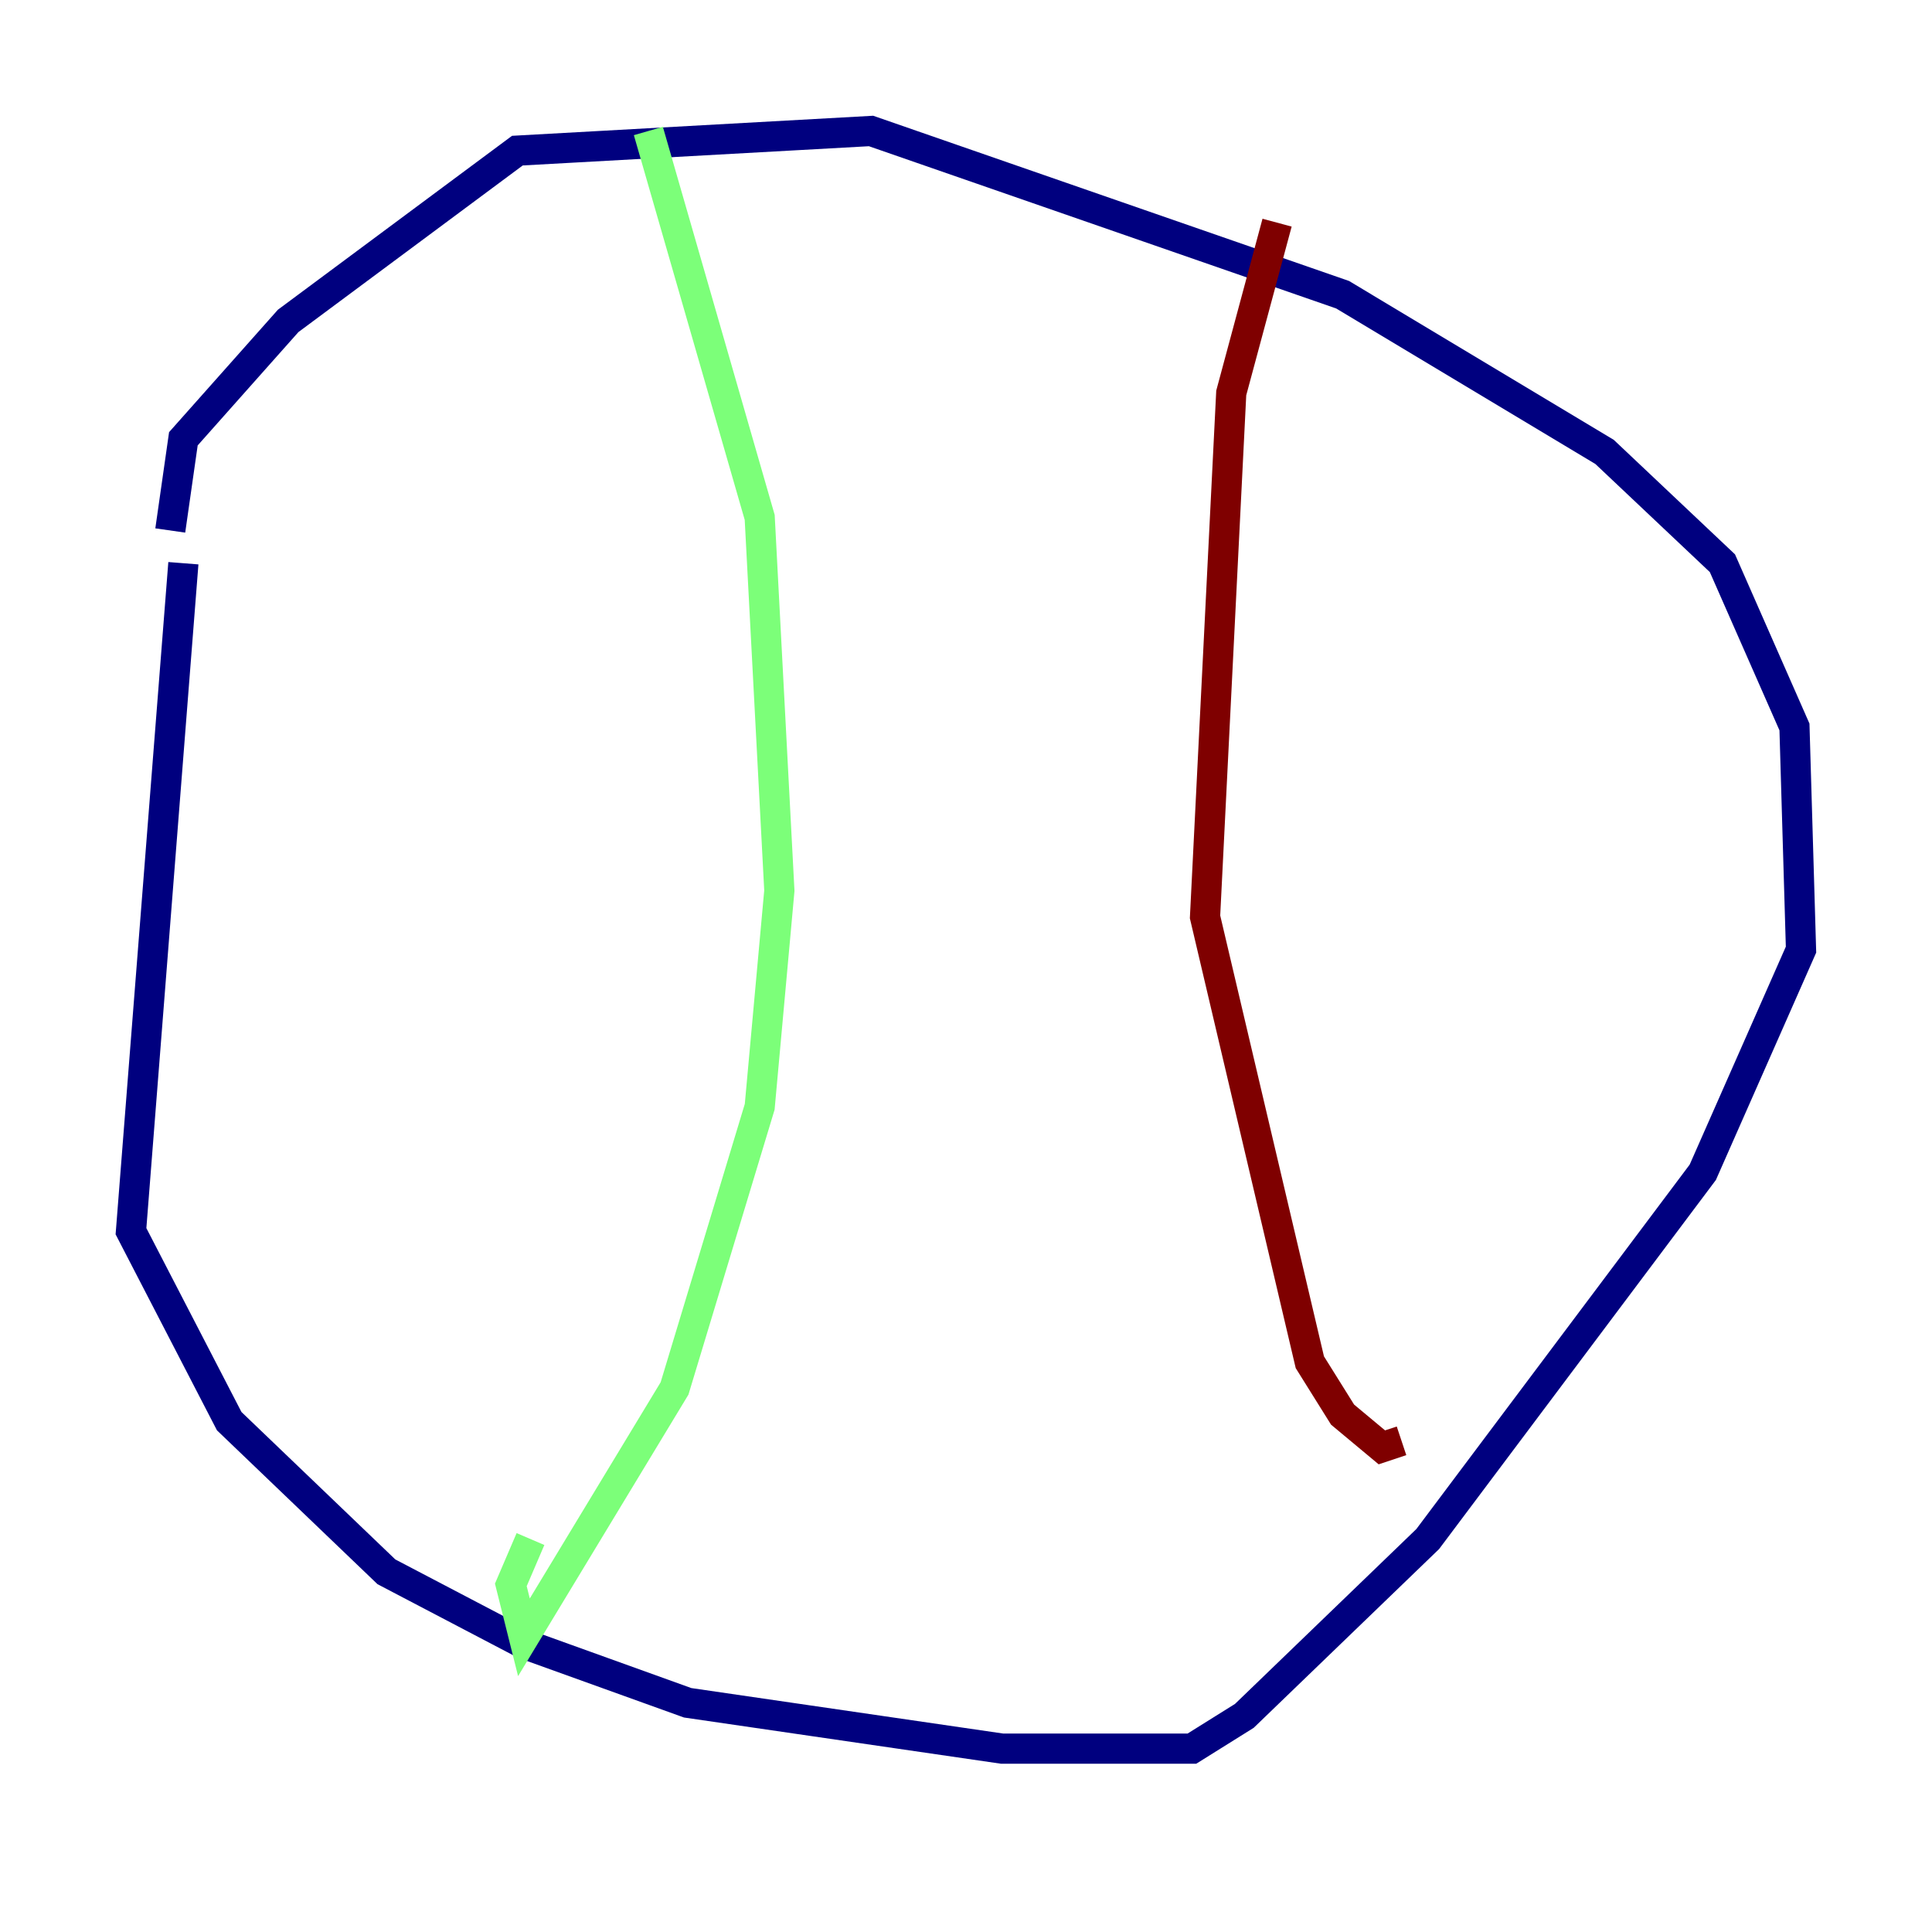 <?xml version="1.0" encoding="utf-8" ?>
<svg baseProfile="tiny" height="128" version="1.2" viewBox="0,0,128,128" width="128" xmlns="http://www.w3.org/2000/svg" xmlns:ev="http://www.w3.org/2001/xml-events" xmlns:xlink="http://www.w3.org/1999/xlink"><defs /><polyline fill="none" points="11.281,35.146 12.149,29.071 19.091,21.261 34.278,9.98 57.709,8.678 88.949,19.525 106.305,29.939 114.115,37.315 118.888,48.163 119.322,62.915 112.814,77.668 94.59,101.966 82.441,113.681 78.969,115.851 66.386,115.851 45.559,112.814 34.712,108.909 25.6,104.136 15.186,94.156 8.678,81.573 12.149,37.315" stroke="#00007f" stroke-width="2" /><polyline fill="none" points="42.956,8.678 50.332,34.278 51.634,59.01 50.332,73.329 44.691,91.986 34.712,108.475 33.844,105.003 35.146,101.966" stroke="#7cff79" stroke-width="2" /><polyline fill="none" points="84.61,14.752 81.573,26.034 79.837,60.746 86.78,90.251 88.949,93.722 91.552,95.891 92.854,95.458" stroke="#7f0000" stroke-width="2" /></svg>